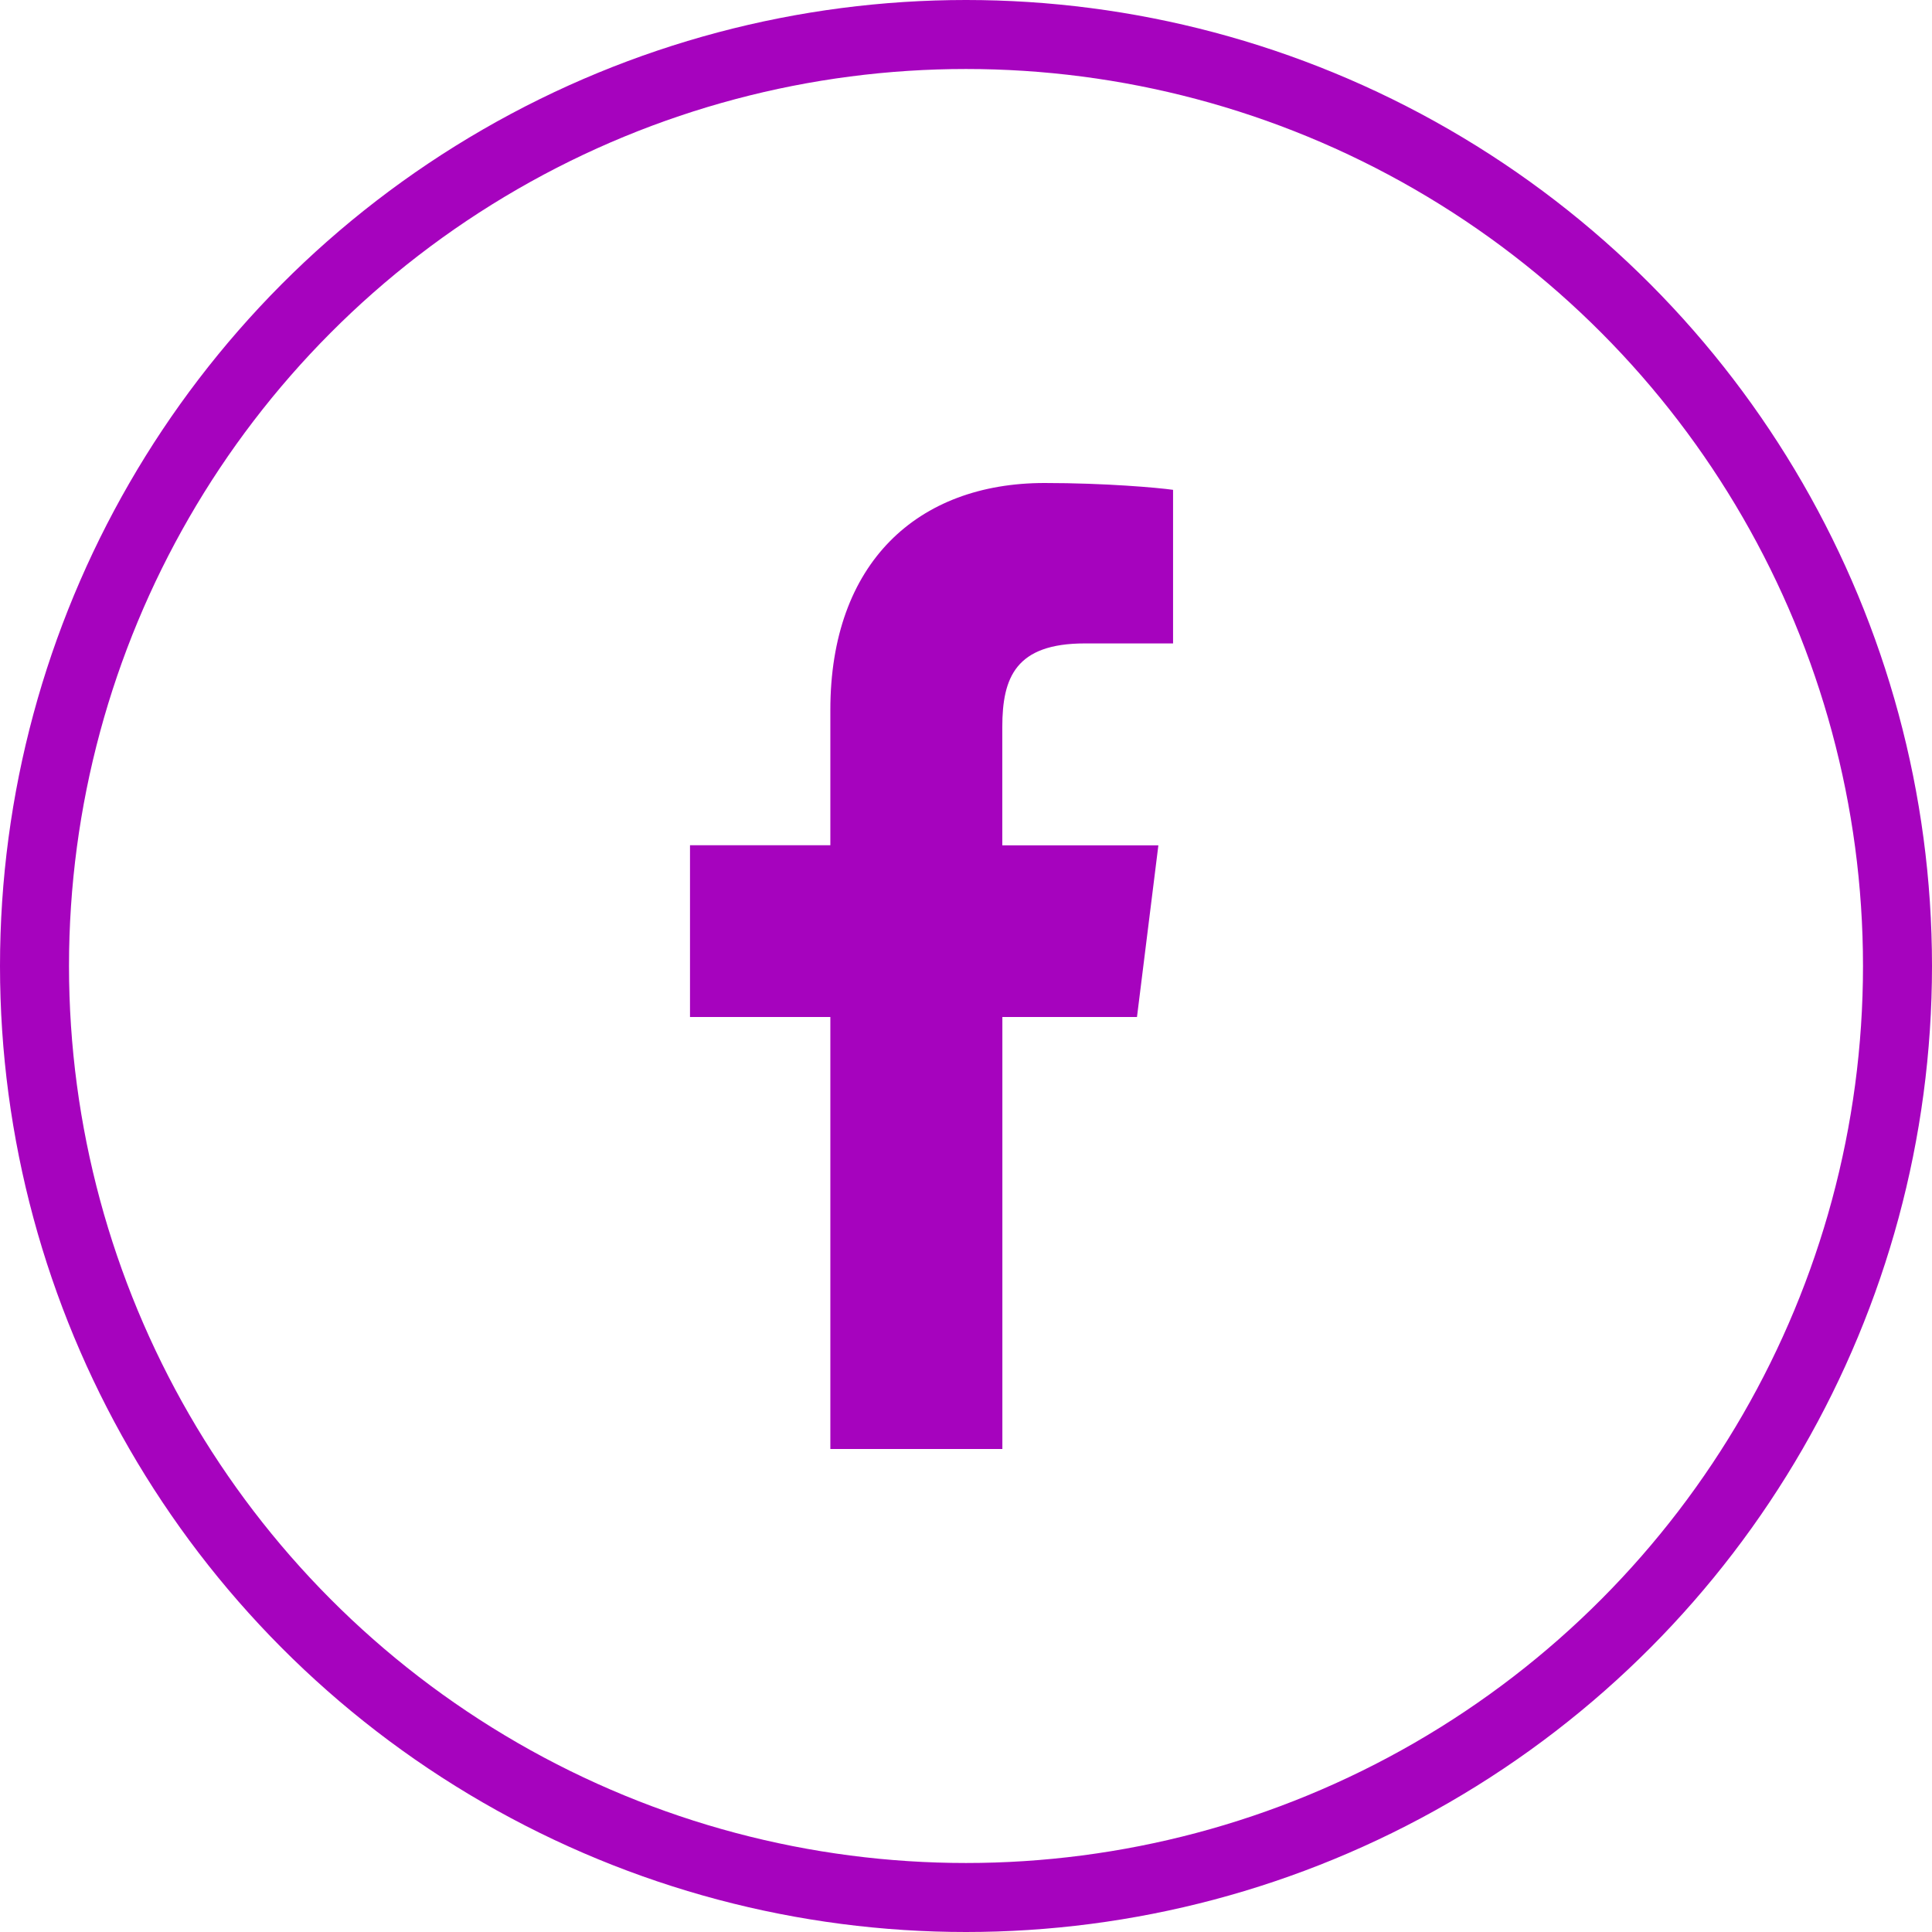 <svg width="28" height="28" viewBox="0 0 28 28" fill="none" xmlns="http://www.w3.org/2000/svg">
<path d="M15.723 9.325H17.001V7.099C16.78 7.068 16.022 7 15.139 7C13.296 7 12.034 8.159 12.034 10.289V12.25H10V14.739H12.034V21H14.527V14.739H16.478L16.788 12.251H14.526V10.536C14.527 9.817 14.72 9.325 15.723 9.325Z" fill="#A603BE"/>
<circle cx="14" cy="14" r="13.5" stroke="#A603BE"/>
</svg>
